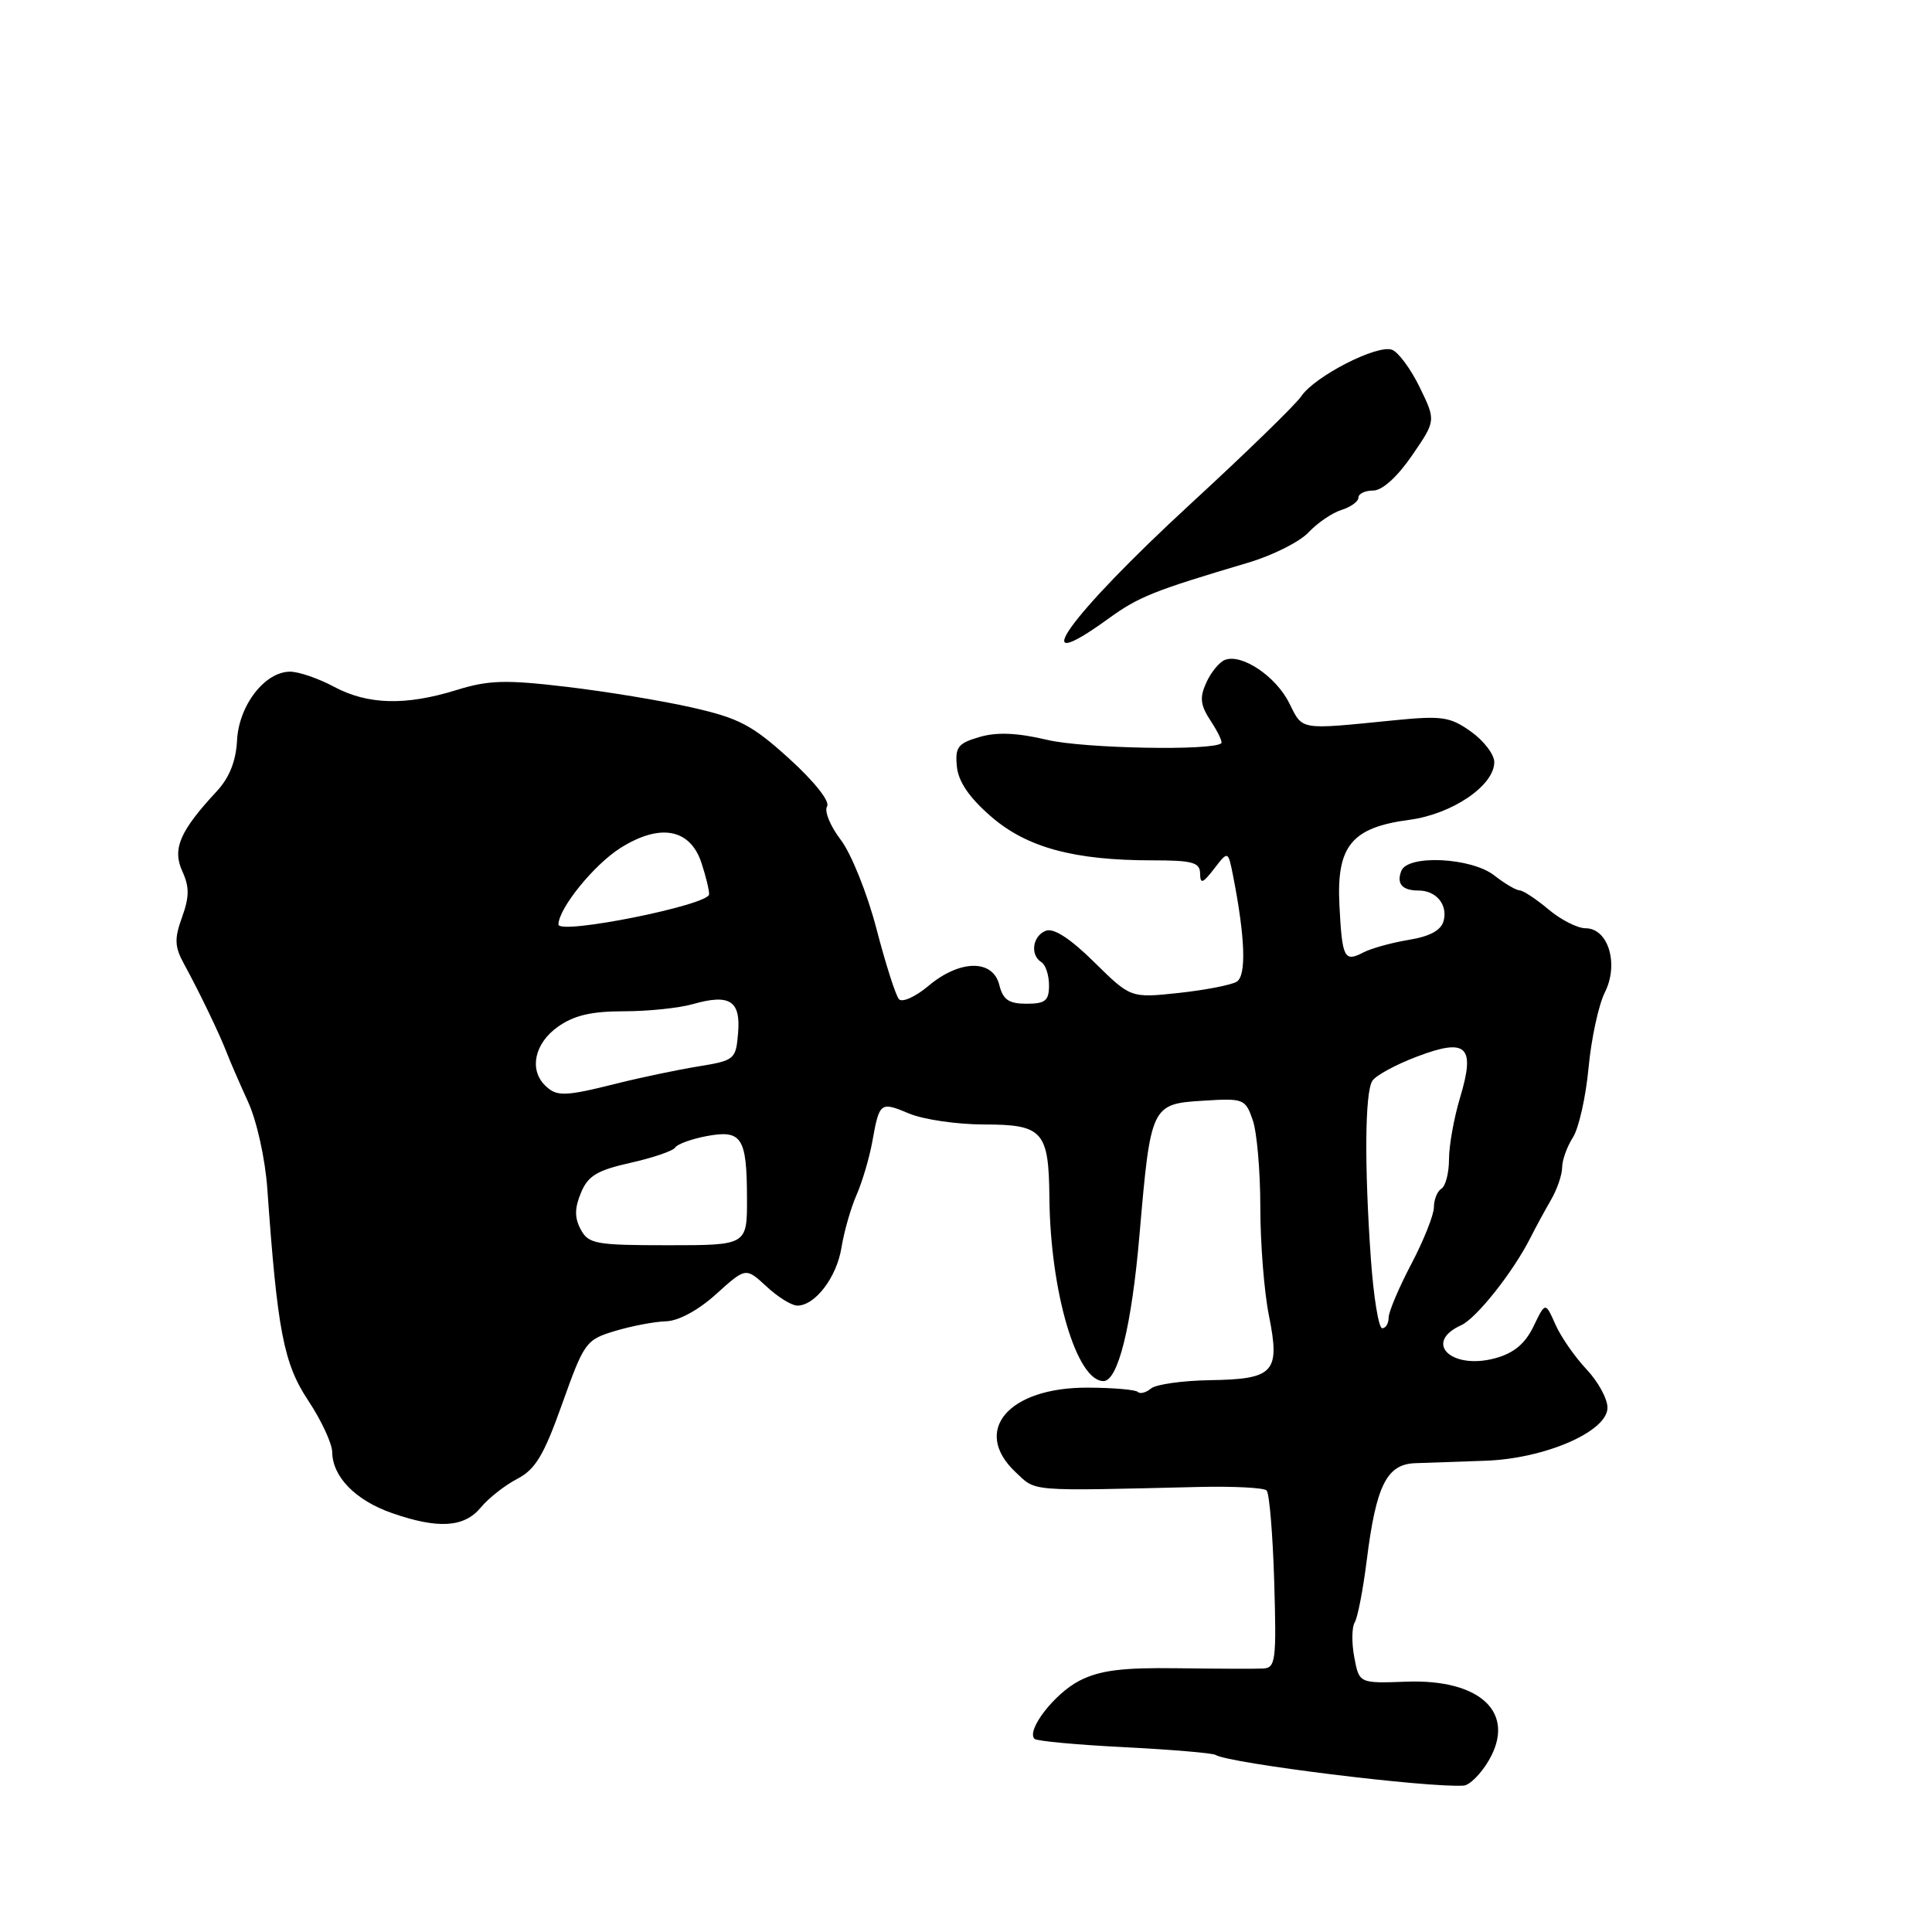 <?xml version="1.0" encoding="UTF-8" standalone="no"?>
<!DOCTYPE svg PUBLIC "-//W3C//DTD SVG 1.1//EN" "http://www.w3.org/Graphics/SVG/1.1/DTD/svg11.dtd" >
<svg xmlns="http://www.w3.org/2000/svg" xmlns:xlink="http://www.w3.org/1999/xlink" version="1.1" viewBox="0 0 256 256">
 <g >
 <path fill="currentColor"
d=" M 197.27 233.27 C 200.94 226.99 196.22 222.47 186.35 222.83 C 180.10 223.06 180.10 223.06 179.45 219.60 C 179.09 217.69 179.12 215.62 179.50 214.99 C 179.89 214.37 180.61 210.66 181.10 206.75 C 182.34 196.85 183.74 194.03 187.49 193.88 C 189.15 193.82 193.30 193.67 196.72 193.56 C 204.65 193.31 213.00 189.70 213.00 186.52 C 213.00 185.34 211.75 183.06 210.22 181.44 C 208.69 179.82 206.83 177.15 206.10 175.50 C 204.77 172.50 204.77 172.50 203.20 175.75 C 202.10 178.04 200.60 179.29 198.17 179.96 C 192.34 181.57 188.52 177.91 193.61 175.60 C 195.64 174.68 200.49 168.56 202.78 164.03 C 203.48 162.64 204.71 160.38 205.51 159.00 C 206.31 157.62 206.98 155.70 206.99 154.71 C 206.99 153.73 207.64 151.93 208.42 150.71 C 209.20 149.50 210.13 145.35 210.49 141.50 C 210.85 137.65 211.82 133.15 212.65 131.50 C 214.54 127.75 213.11 123.00 210.10 123.00 C 209.03 123.00 206.82 121.88 205.18 120.50 C 203.55 119.13 201.83 117.99 201.36 117.98 C 200.89 117.97 199.38 117.08 198.00 116.00 C 194.96 113.62 186.52 113.21 185.68 115.40 C 185.02 117.11 185.80 118.00 187.97 118.00 C 190.30 118.00 191.85 119.87 191.29 122.01 C 190.96 123.27 189.48 124.08 186.65 124.54 C 184.37 124.92 181.67 125.67 180.66 126.20 C 178.12 127.53 177.84 126.98 177.48 119.94 C 177.08 112.10 179.09 109.64 186.76 108.63 C 192.44 107.87 198.00 104.09 198.00 100.98 C 198.00 99.97 196.61 98.15 194.91 96.94 C 192.14 94.97 191.09 94.81 184.66 95.45 C 172.02 96.71 172.66 96.81 170.82 93.15 C 169.06 89.61 164.54 86.58 162.31 87.44 C 161.58 87.72 160.47 89.06 159.85 90.43 C 158.93 92.44 159.04 93.42 160.44 95.55 C 161.39 96.99 162.01 98.31 161.83 98.48 C 160.74 99.51 143.59 99.18 138.78 98.04 C 134.76 97.09 132.08 96.98 129.78 97.66 C 126.93 98.49 126.54 99.00 126.79 101.56 C 126.98 103.56 128.42 105.67 131.28 108.16 C 136.02 112.29 142.27 114.00 152.67 114.00 C 158.02 114.00 159.00 114.27 159.02 115.75 C 159.04 117.19 159.37 117.07 160.89 115.10 C 162.73 112.71 162.73 112.71 163.40 116.10 C 165.00 124.28 165.17 129.28 163.87 130.08 C 163.15 130.52 159.70 131.19 156.19 131.57 C 149.82 132.25 149.82 132.25 144.99 127.49 C 141.81 124.35 139.61 122.93 138.58 123.33 C 136.81 124.01 136.46 126.55 138.00 127.50 C 138.55 127.84 139.00 129.22 139.00 130.56 C 139.00 132.60 138.51 133.00 136.02 133.00 C 133.67 133.00 132.90 132.47 132.41 130.50 C 131.55 127.08 127.17 127.15 123.02 130.64 C 121.28 132.10 119.53 132.88 119.11 132.39 C 118.68 131.90 117.34 127.70 116.13 123.05 C 114.92 118.40 112.80 113.12 111.41 111.29 C 110.02 109.48 109.20 107.48 109.59 106.85 C 110.00 106.19 107.93 103.58 104.60 100.55 C 99.68 96.08 97.93 95.16 91.70 93.75 C 87.74 92.85 80.22 91.61 75.00 91.00 C 66.99 90.05 64.72 90.12 60.50 91.43 C 53.74 93.53 48.73 93.39 44.26 91.00 C 42.21 89.90 39.59 89.00 38.44 89.00 C 35.09 89.00 31.64 93.47 31.41 98.11 C 31.27 100.85 30.39 103.05 28.73 104.84 C 23.83 110.11 22.81 112.48 24.15 115.43 C 25.11 117.53 25.10 118.83 24.12 121.54 C 23.09 124.40 23.13 125.44 24.39 127.74 C 26.38 131.38 29.09 137.00 30.05 139.50 C 30.47 140.60 31.74 143.53 32.87 146.00 C 34.03 148.53 35.14 153.56 35.42 157.50 C 36.75 176.33 37.58 180.66 40.84 185.58 C 42.58 188.20 44.01 191.28 44.02 192.42 C 44.06 195.68 47.10 198.79 51.88 200.47 C 58.04 202.63 61.51 202.41 63.71 199.75 C 64.73 198.51 66.90 196.81 68.53 195.96 C 70.94 194.71 72.06 192.85 74.50 185.99 C 77.40 177.86 77.64 177.52 81.50 176.36 C 83.70 175.70 86.74 175.12 88.25 175.08 C 89.91 175.03 92.54 173.61 94.91 171.46 C 98.82 167.93 98.82 167.93 101.56 170.46 C 103.06 171.86 104.90 173.00 105.65 173.00 C 108.01 173.00 110.87 169.24 111.50 165.31 C 111.84 163.21 112.73 160.08 113.49 158.35 C 114.25 156.62 115.18 153.47 115.57 151.35 C 116.53 146.01 116.62 145.94 120.49 147.56 C 122.39 148.35 126.86 149.00 130.43 149.00 C 138.18 149.00 138.97 149.90 139.05 158.68 C 139.17 171.16 142.65 183.00 146.21 183.00 C 148.15 183.00 149.95 175.72 150.99 163.61 C 152.47 146.45 152.55 146.27 159.43 145.85 C 164.78 145.51 165.02 145.60 165.99 148.40 C 166.55 149.99 167.00 155.21 167.00 159.98 C 167.00 164.76 167.51 171.21 168.14 174.32 C 169.65 181.86 168.84 182.75 160.33 182.88 C 156.70 182.94 153.19 183.43 152.52 183.98 C 151.86 184.53 151.07 184.74 150.77 184.44 C 150.47 184.14 147.49 183.88 144.13 183.87 C 133.62 183.82 128.72 189.57 134.58 195.08 C 137.35 197.68 136.05 197.57 158.83 197.03 C 163.41 196.92 167.46 197.13 167.83 197.49 C 168.20 197.86 168.65 203.30 168.84 209.58 C 169.15 220.09 169.03 221.01 167.34 221.09 C 166.33 221.14 161.22 221.12 156.00 221.05 C 148.65 220.95 145.71 221.33 143.02 222.71 C 139.72 224.41 135.95 229.29 137.08 230.41 C 137.37 230.70 142.72 231.20 148.97 231.51 C 155.22 231.83 160.66 232.29 161.05 232.53 C 162.87 233.66 189.35 236.93 193.95 236.60 C 194.74 236.54 196.24 235.04 197.27 233.27 Z  M 146.86 81.98 C 150.90 79.06 152.82 78.29 165.38 74.56 C 168.62 73.60 172.22 71.79 173.38 70.55 C 174.55 69.30 176.51 67.96 177.75 67.57 C 178.99 67.18 180.00 66.45 180.00 65.93 C 180.00 65.42 180.88 65.00 181.95 65.00 C 183.15 65.00 185.14 63.21 187.09 60.37 C 190.27 55.74 190.27 55.74 188.13 51.34 C 186.96 48.92 185.30 46.67 184.46 46.35 C 182.52 45.60 174.22 49.85 172.43 52.50 C 171.69 53.60 165.08 60.03 157.73 66.79 C 141.62 81.63 135.45 90.25 146.86 81.98 Z  M 181.65 166.85 C 180.78 154.52 180.85 144.78 181.84 143.22 C 182.29 142.51 184.94 141.07 187.74 140.01 C 194.37 137.49 195.53 138.60 193.46 145.46 C 192.66 148.13 192.00 151.79 192.00 153.60 C 192.00 155.41 191.55 157.16 191.00 157.50 C 190.45 157.84 190.00 158.95 190.00 159.96 C 190.00 160.97 188.65 164.36 187.00 167.50 C 185.35 170.64 184.00 173.83 184.00 174.60 C 184.00 175.37 183.62 176.00 183.15 176.00 C 182.68 176.00 182.01 171.88 181.65 166.85 Z  M 76.95 162.91 C 76.12 161.36 76.13 160.10 76.98 158.05 C 77.91 155.80 79.12 155.07 83.54 154.08 C 86.53 153.41 89.19 152.50 89.47 152.05 C 89.75 151.60 91.62 150.92 93.63 150.54 C 98.29 149.67 98.96 150.70 98.98 158.75 C 99.00 165.00 99.00 165.00 88.54 165.00 C 78.94 165.00 77.98 164.83 76.95 162.91 Z  M 72.20 143.80 C 70.09 141.69 70.85 138.24 73.90 136.07 C 76.05 134.54 78.35 134.00 82.66 134.00 C 85.88 134.00 90.00 133.57 91.81 133.05 C 96.69 131.66 98.16 132.60 97.80 136.88 C 97.51 140.39 97.35 140.52 92.50 141.31 C 89.75 141.76 84.92 142.77 81.77 143.56 C 74.79 145.31 73.74 145.34 72.20 143.80 Z  M 74.00 122.50 C 74.00 120.39 78.70 114.58 82.20 112.37 C 87.44 109.06 91.44 109.79 92.94 114.32 C 93.52 116.07 93.98 117.95 93.96 118.50 C 93.93 119.93 74.00 123.92 74.00 122.50 Z "/>
</g>
</svg>